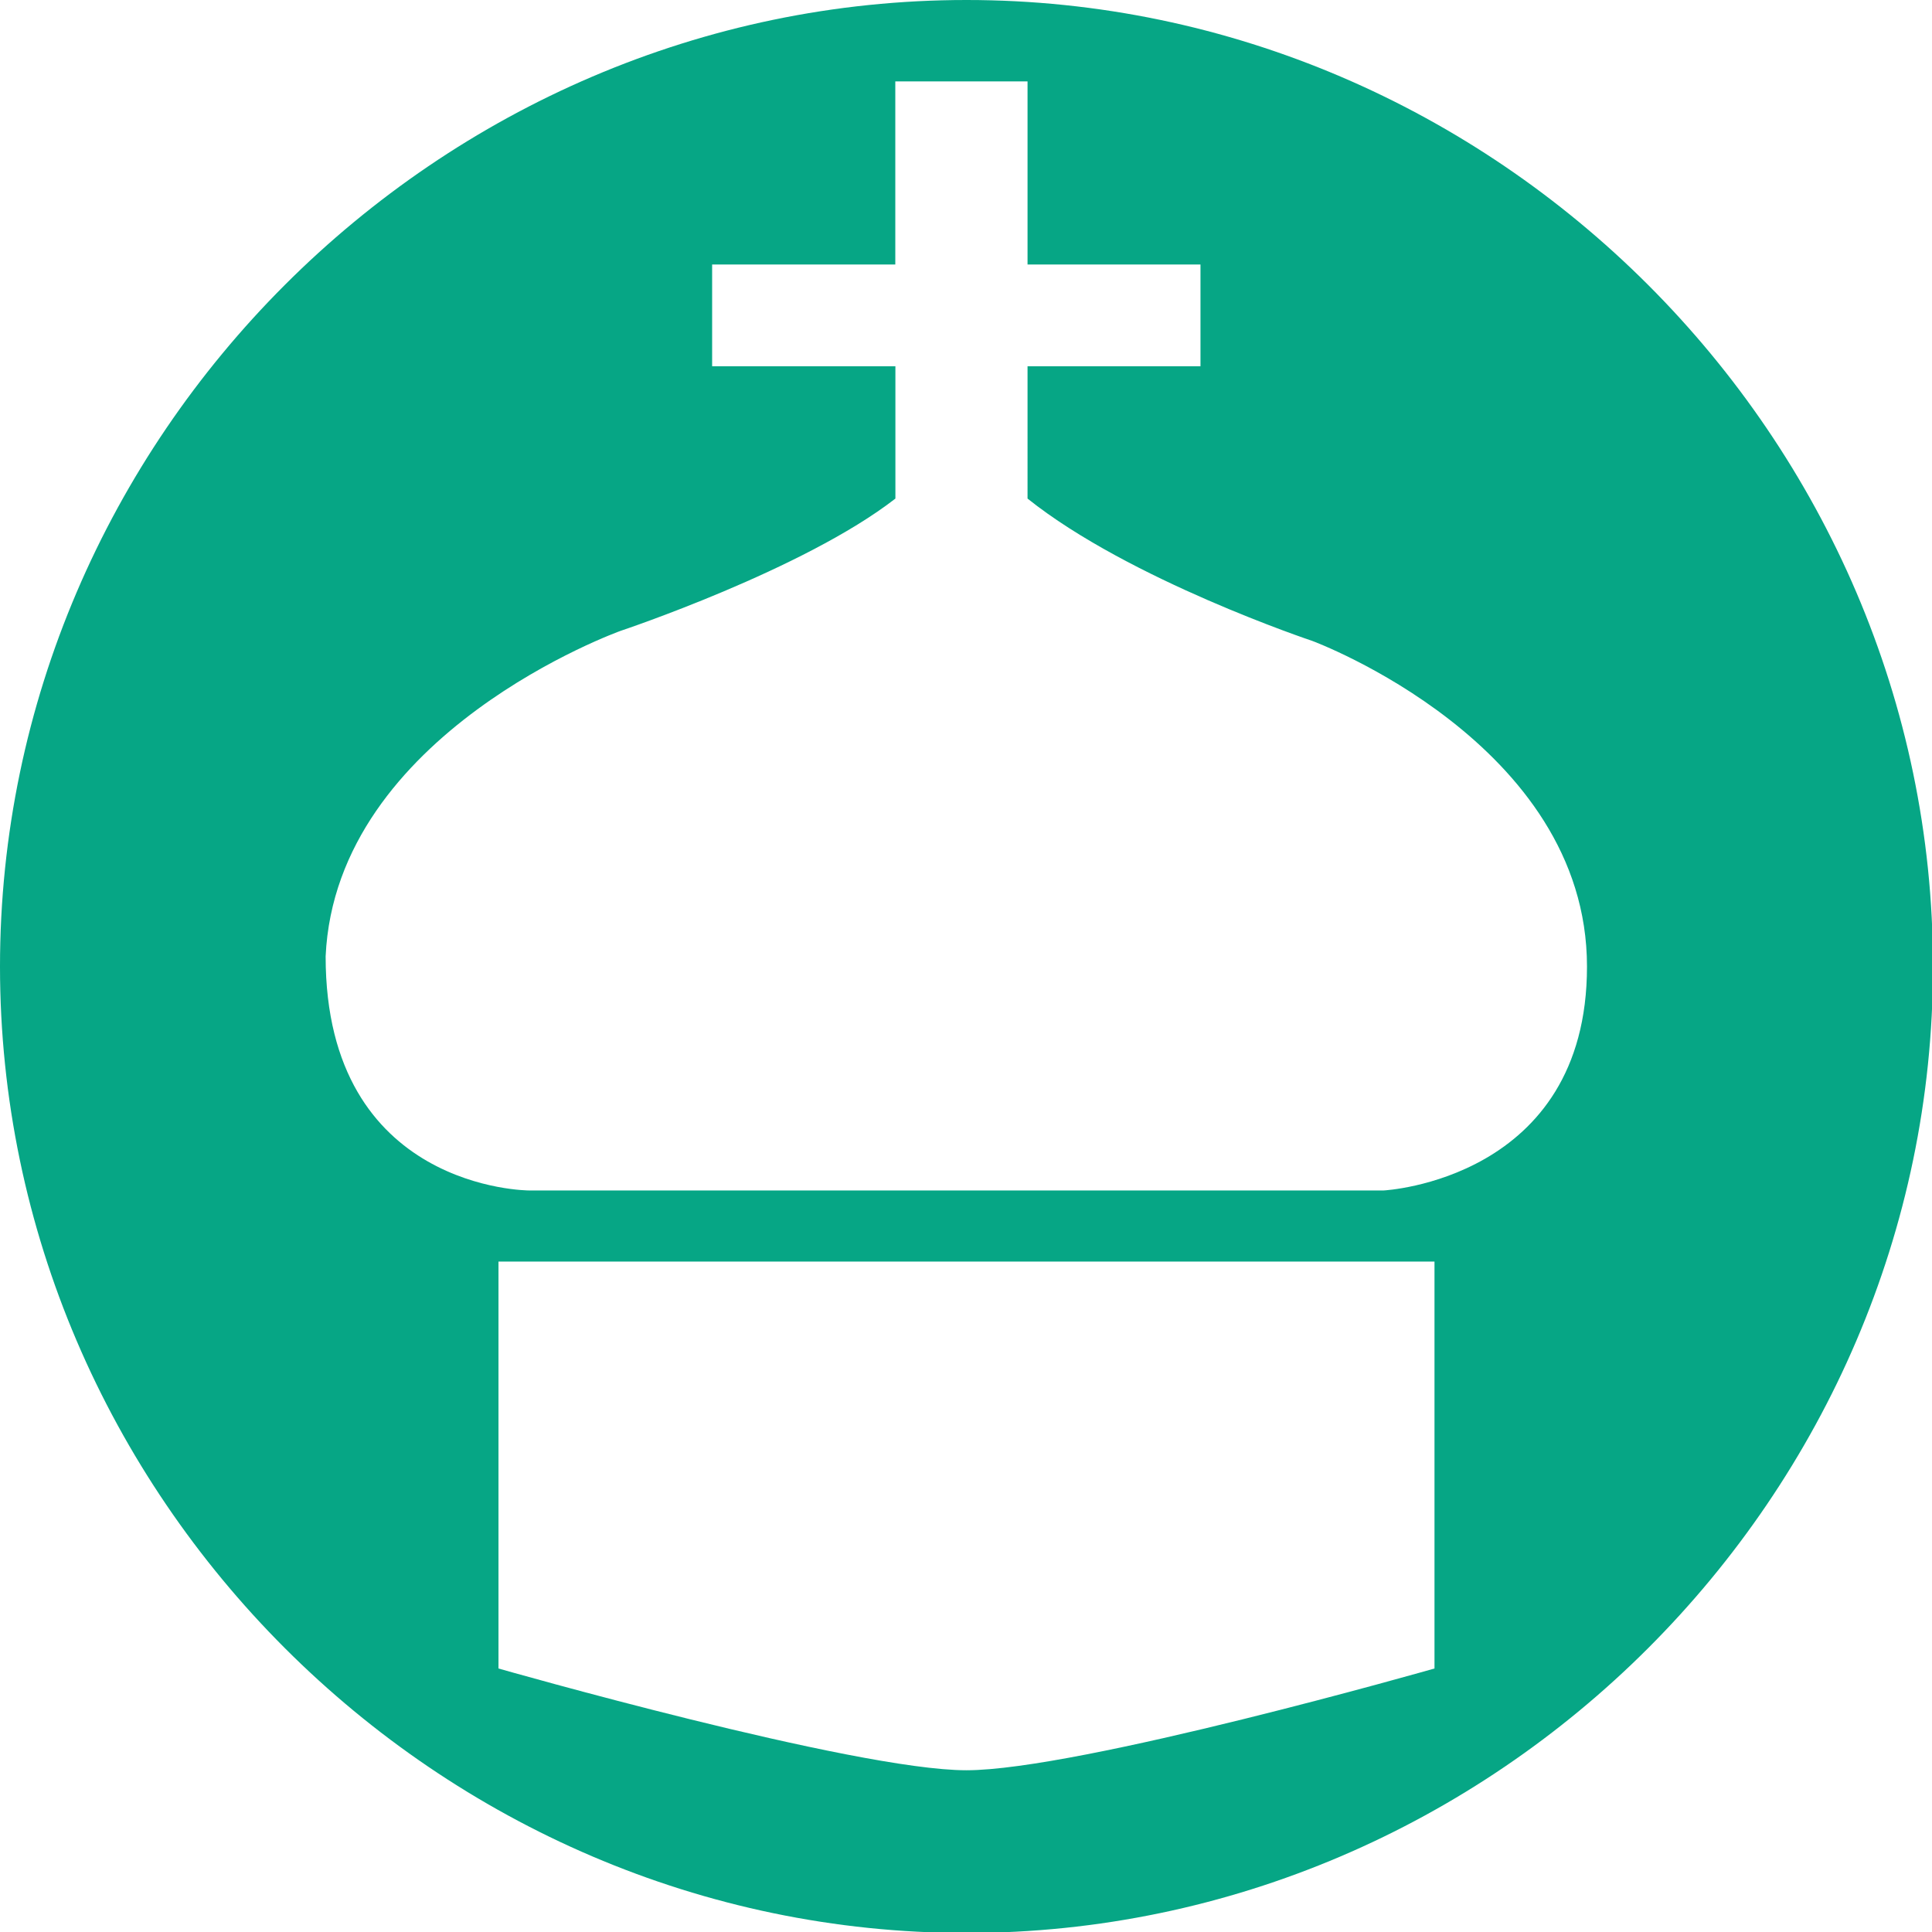 <?xml version="1.0" encoding="utf-8"?>
<!-- Generator: Adobe Illustrator 16.0.0, SVG Export Plug-In . SVG Version: 6.00 Build 0)  -->
<!DOCTYPE svg PUBLIC "-//W3C//DTD SVG 1.1//EN" "http://www.w3.org/Graphics/SVG/1.1/DTD/svg11.dtd">
<svg version="1.1" id="Layer_1" xmlns="http://www.w3.org/2000/svg" xmlns:xlink="http://www.w3.org/1999/xlink" x="0px" y="0px"
	 width="19.84px" height="19.84px" viewBox="0 0 19.84 19.84" enable-background="new 0 0 19.84 19.84" xml:space="preserve">
<path fill="#06A685" d="M14.209,12.225H9.821H5.433c0,0-2.089,0-2.089-2.404c0.105-2.299,3.03-3.343,3.03-3.343
	s1.88-0.627,2.821-1.358V3.761H7.313V2.716h1.881v-1.88h1.358v1.88h1.776v1.045h-1.776V5.12c1.044,0.835,2.925,1.462,2.925,1.462
	s2.82,1.045,2.82,3.343C16.298,12.118,14.209,12.225,14.209,12.225 M14.731,17.134c0,0-3.657,1.045-4.807,1.045
	c-1.149,0-4.805-1.045-4.805-1.045v-4.179h9.612V17.134z M9.925,0C4.493,0,0,4.493,0,9.925c0,5.434,4.493,9.925,9.925,9.925
	c5.433,0,9.925-4.491,9.925-9.925C19.85,4.493,15.357,0,9.925,0"/>
</svg>
